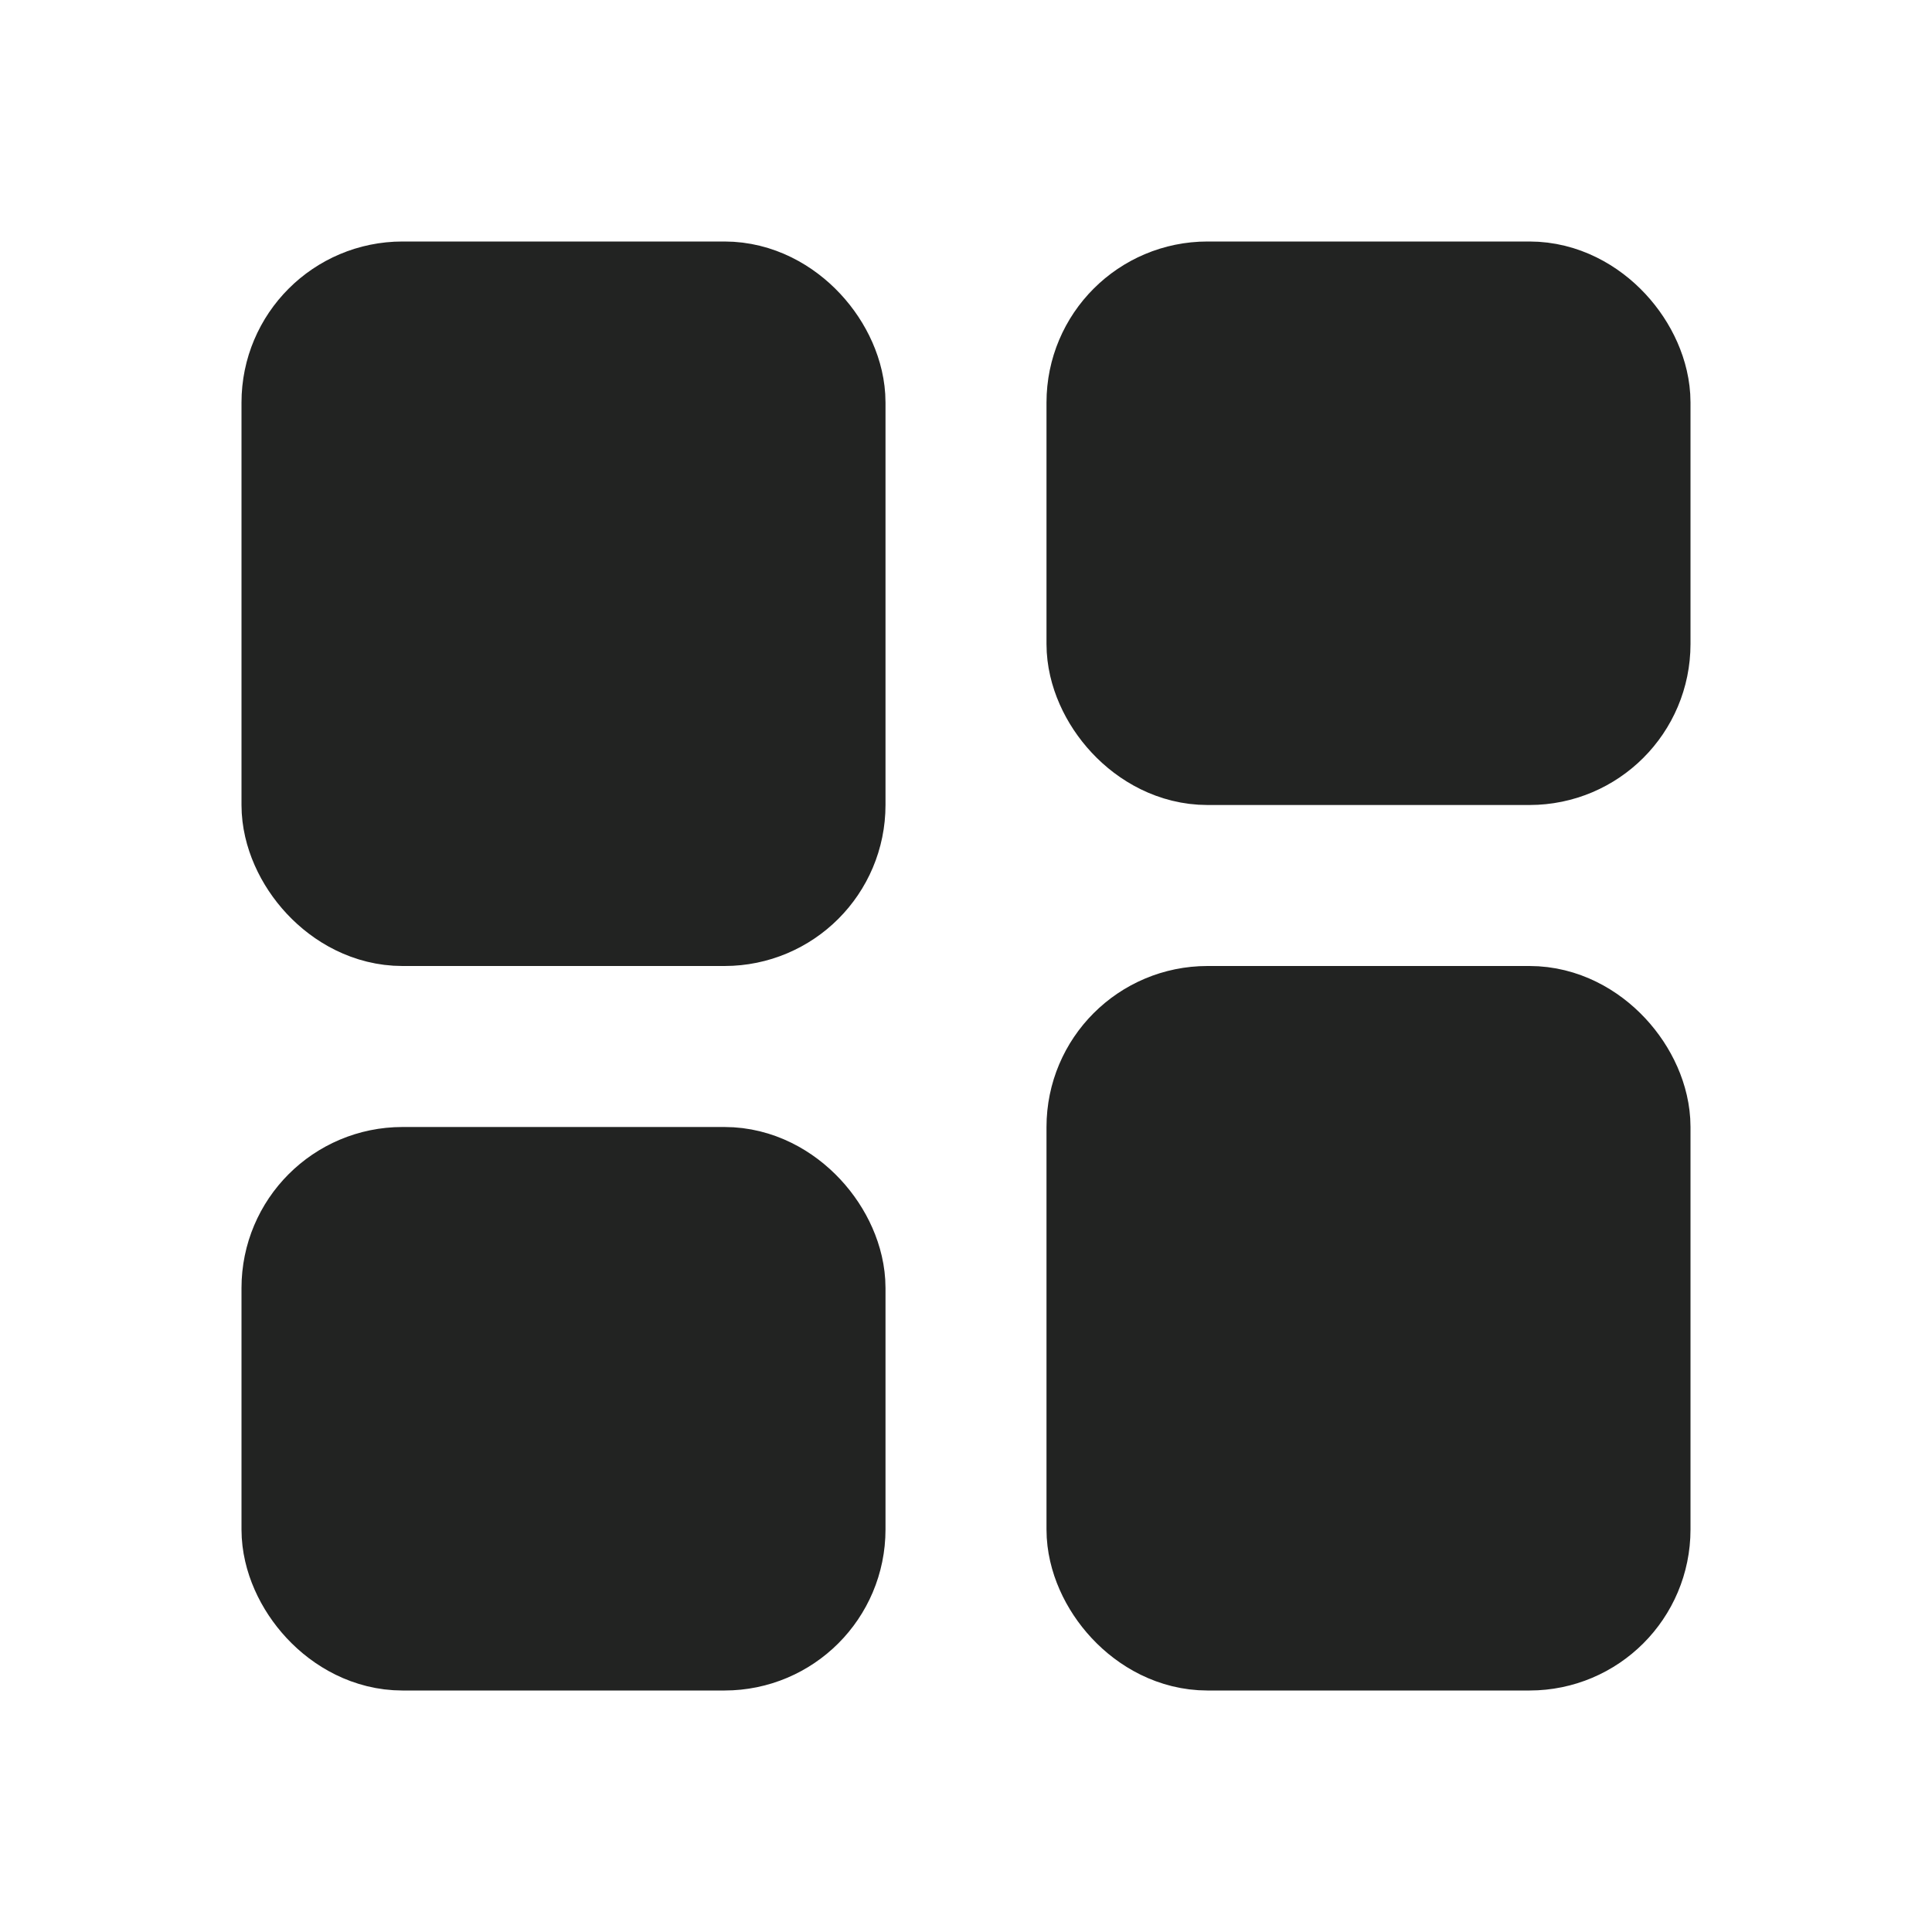 <svg width="48" height="48" viewBox="0 0 48 48" fill="none" xmlns="http://www.w3.org/2000/svg">
<rect x="8" y="8" width="12" height="14" rx="2" fill="#222322" stroke="#222322" stroke-width="4" stroke-linejoin="round"/>
<rect x="8" y="30" width="12" height="10" rx="2" fill="#222322" stroke="#222322" stroke-width="4" stroke-linejoin="round"/>
<rect x="28" y="8" width="12" height="10" rx="2" fill="#222322" stroke="#222322" stroke-width="4" stroke-linejoin="round"/>
<rect x="28" y="26" width="12" height="14" rx="2" fill="#222322" stroke="#222322" stroke-width="4" stroke-linejoin="round"/>
</svg>
